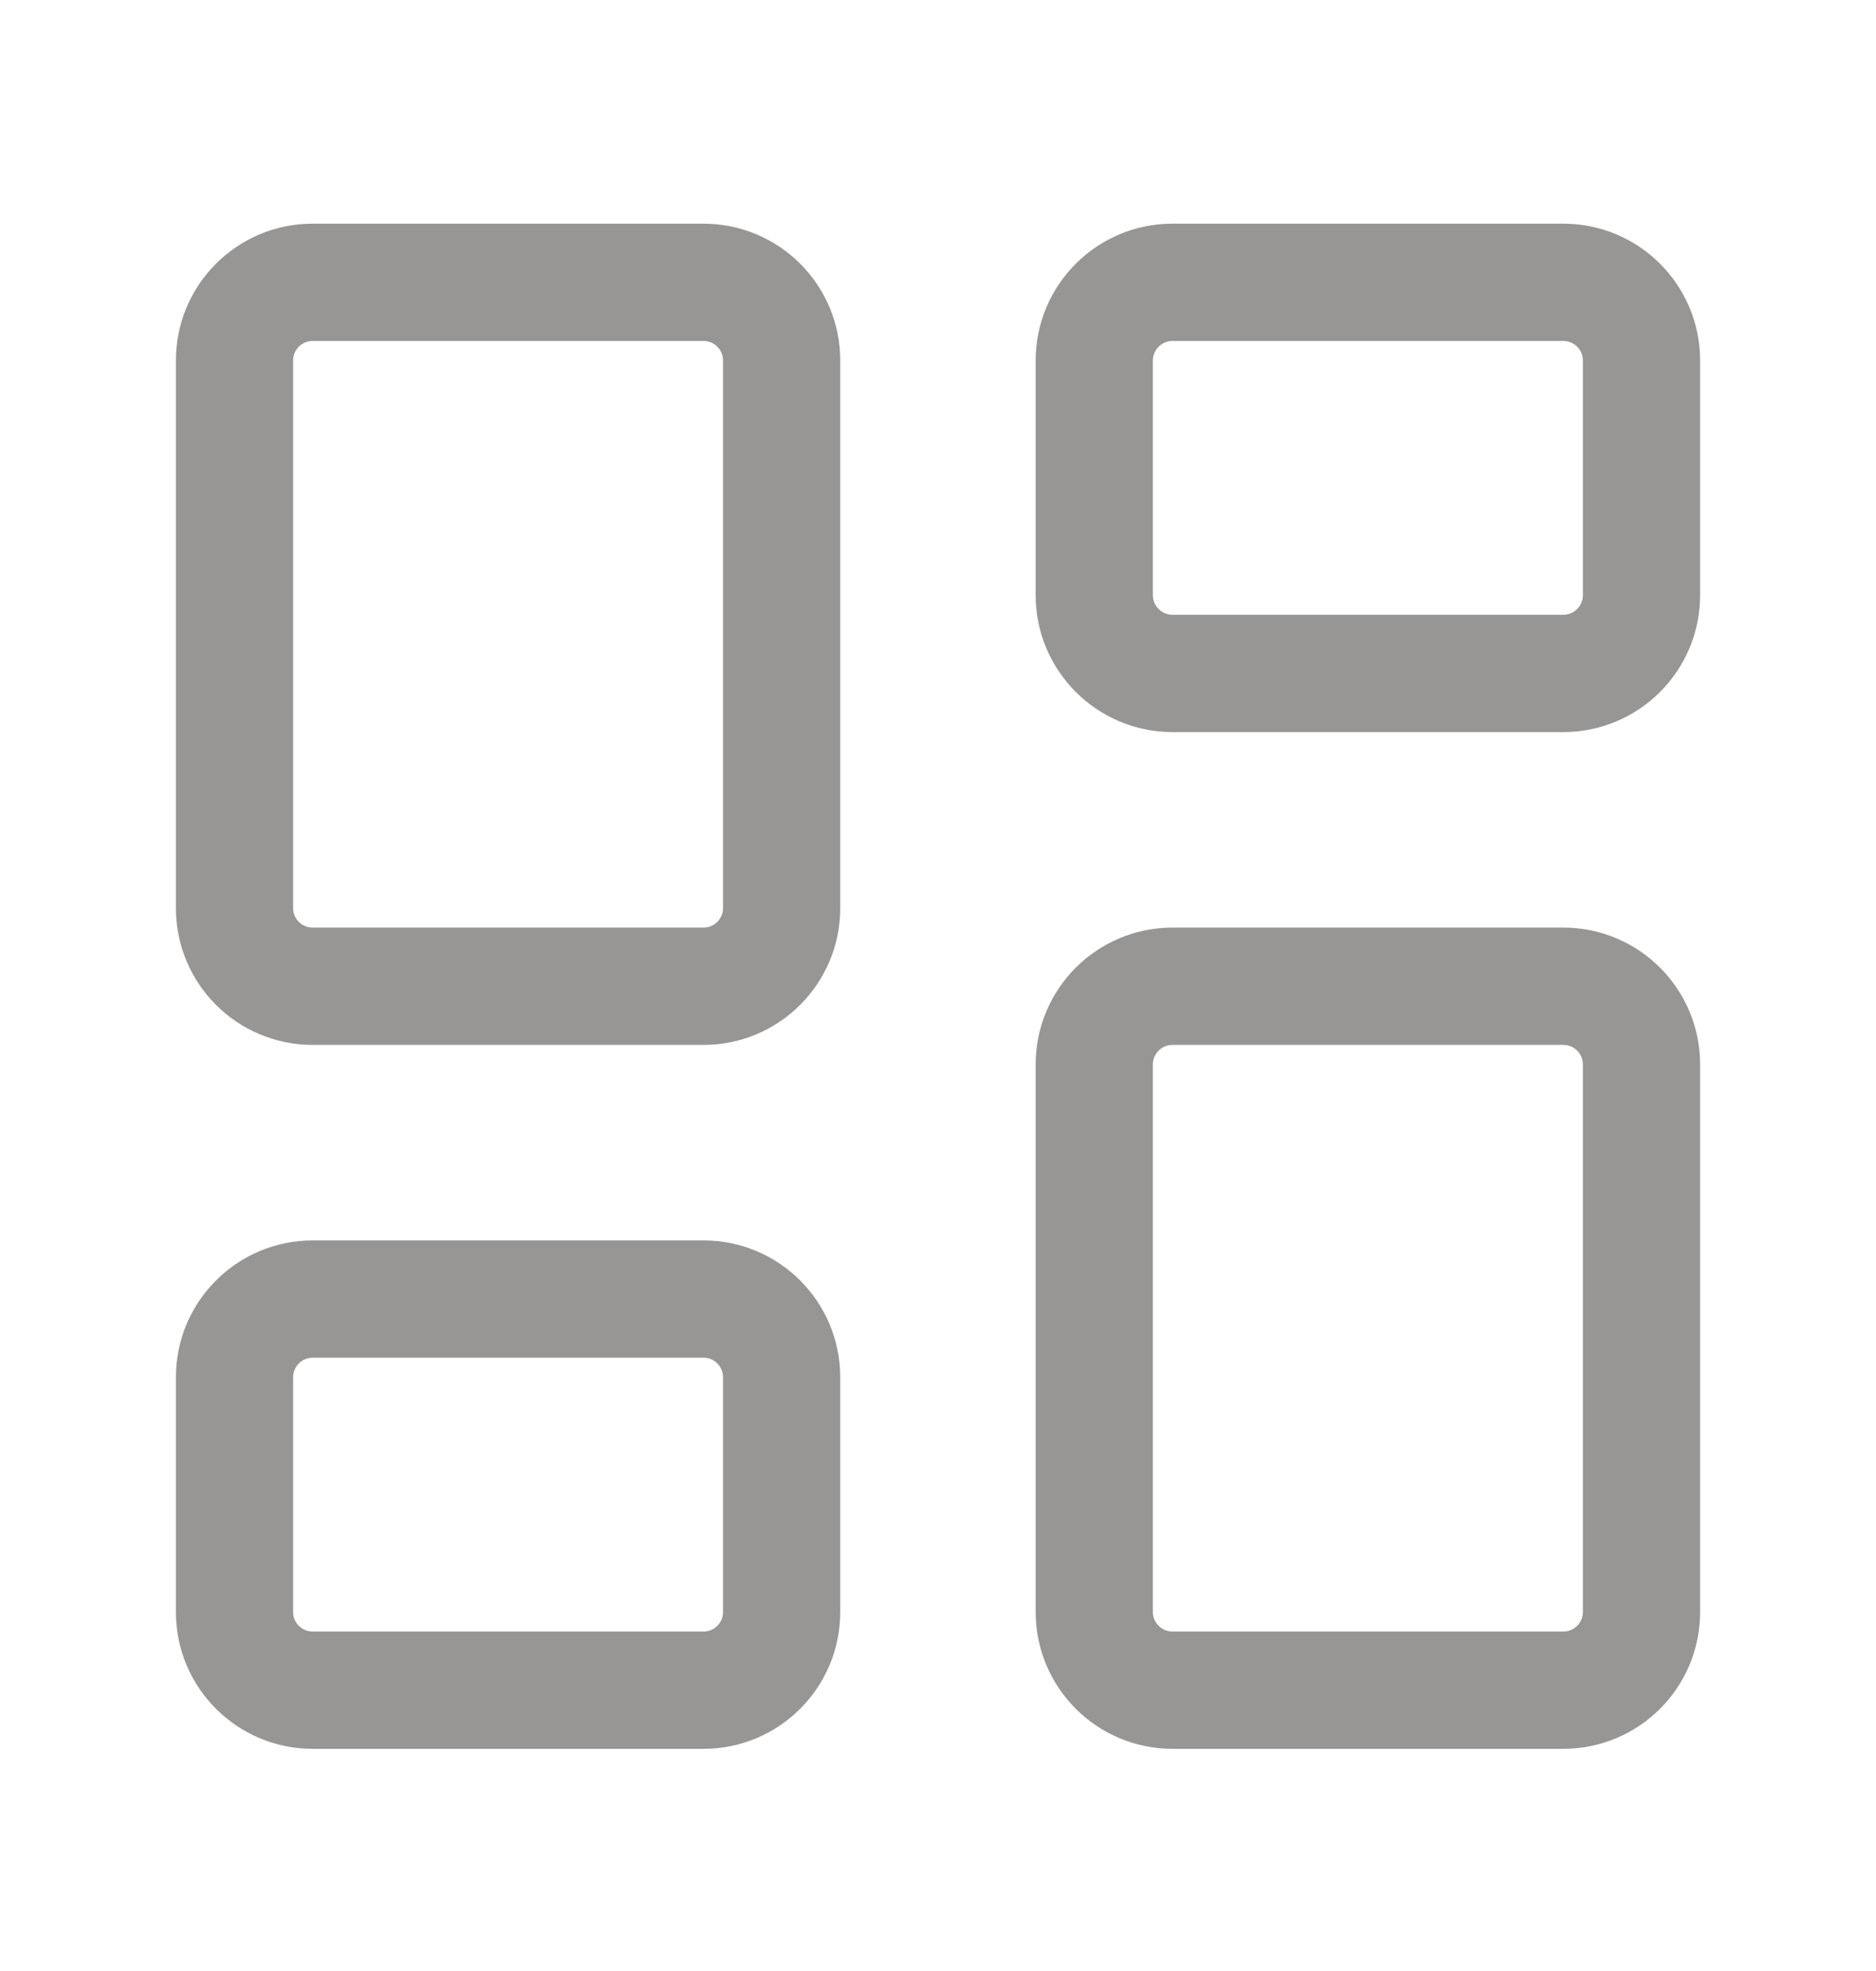 <svg width="20" height="21" viewBox="0 0 20 21" fill="none" xmlns="http://www.w3.org/2000/svg">
<path d="M7.5 3.008H3.333C2.873 3.008 2.5 3.381 2.5 3.841V9.675C2.5 10.135 2.873 10.508 3.333 10.508H7.5C7.96 10.508 8.333 10.135 8.333 9.675V3.841C8.333 3.381 7.96 3.008 7.5 3.008Z" stroke="#989694" stroke-width="1.25" stroke-linecap="round" stroke-linejoin="round"/>
<path d="M16.666 3.008H12.5C12.04 3.008 11.666 3.381 11.666 3.841V6.341C11.666 6.801 12.04 7.175 12.5 7.175H16.666C17.127 7.175 17.5 6.801 17.5 6.341V3.841C17.5 3.381 17.127 3.008 16.666 3.008Z" stroke="#989694" stroke-width="1.25" stroke-linecap="round" stroke-linejoin="round"/>
<path d="M16.666 10.508H12.5C12.04 10.508 11.666 10.881 11.666 11.341V17.175C11.666 17.635 12.04 18.008 12.5 18.008H16.666C17.127 18.008 17.5 17.635 17.5 17.175V11.341C17.5 10.881 17.127 10.508 16.666 10.508Z" stroke="#989694" stroke-width="1.25" stroke-linecap="round" stroke-linejoin="round"/>
<path d="M7.5 13.841H3.333C2.873 13.841 2.5 14.214 2.5 14.675V17.175C2.5 17.635 2.873 18.008 3.333 18.008H7.5C7.96 18.008 8.333 17.635 8.333 17.175V14.675C8.333 14.214 7.96 13.841 7.5 13.841Z" stroke="#989694" stroke-width="1.25" stroke-linecap="round" stroke-linejoin="round"/>
</svg>
